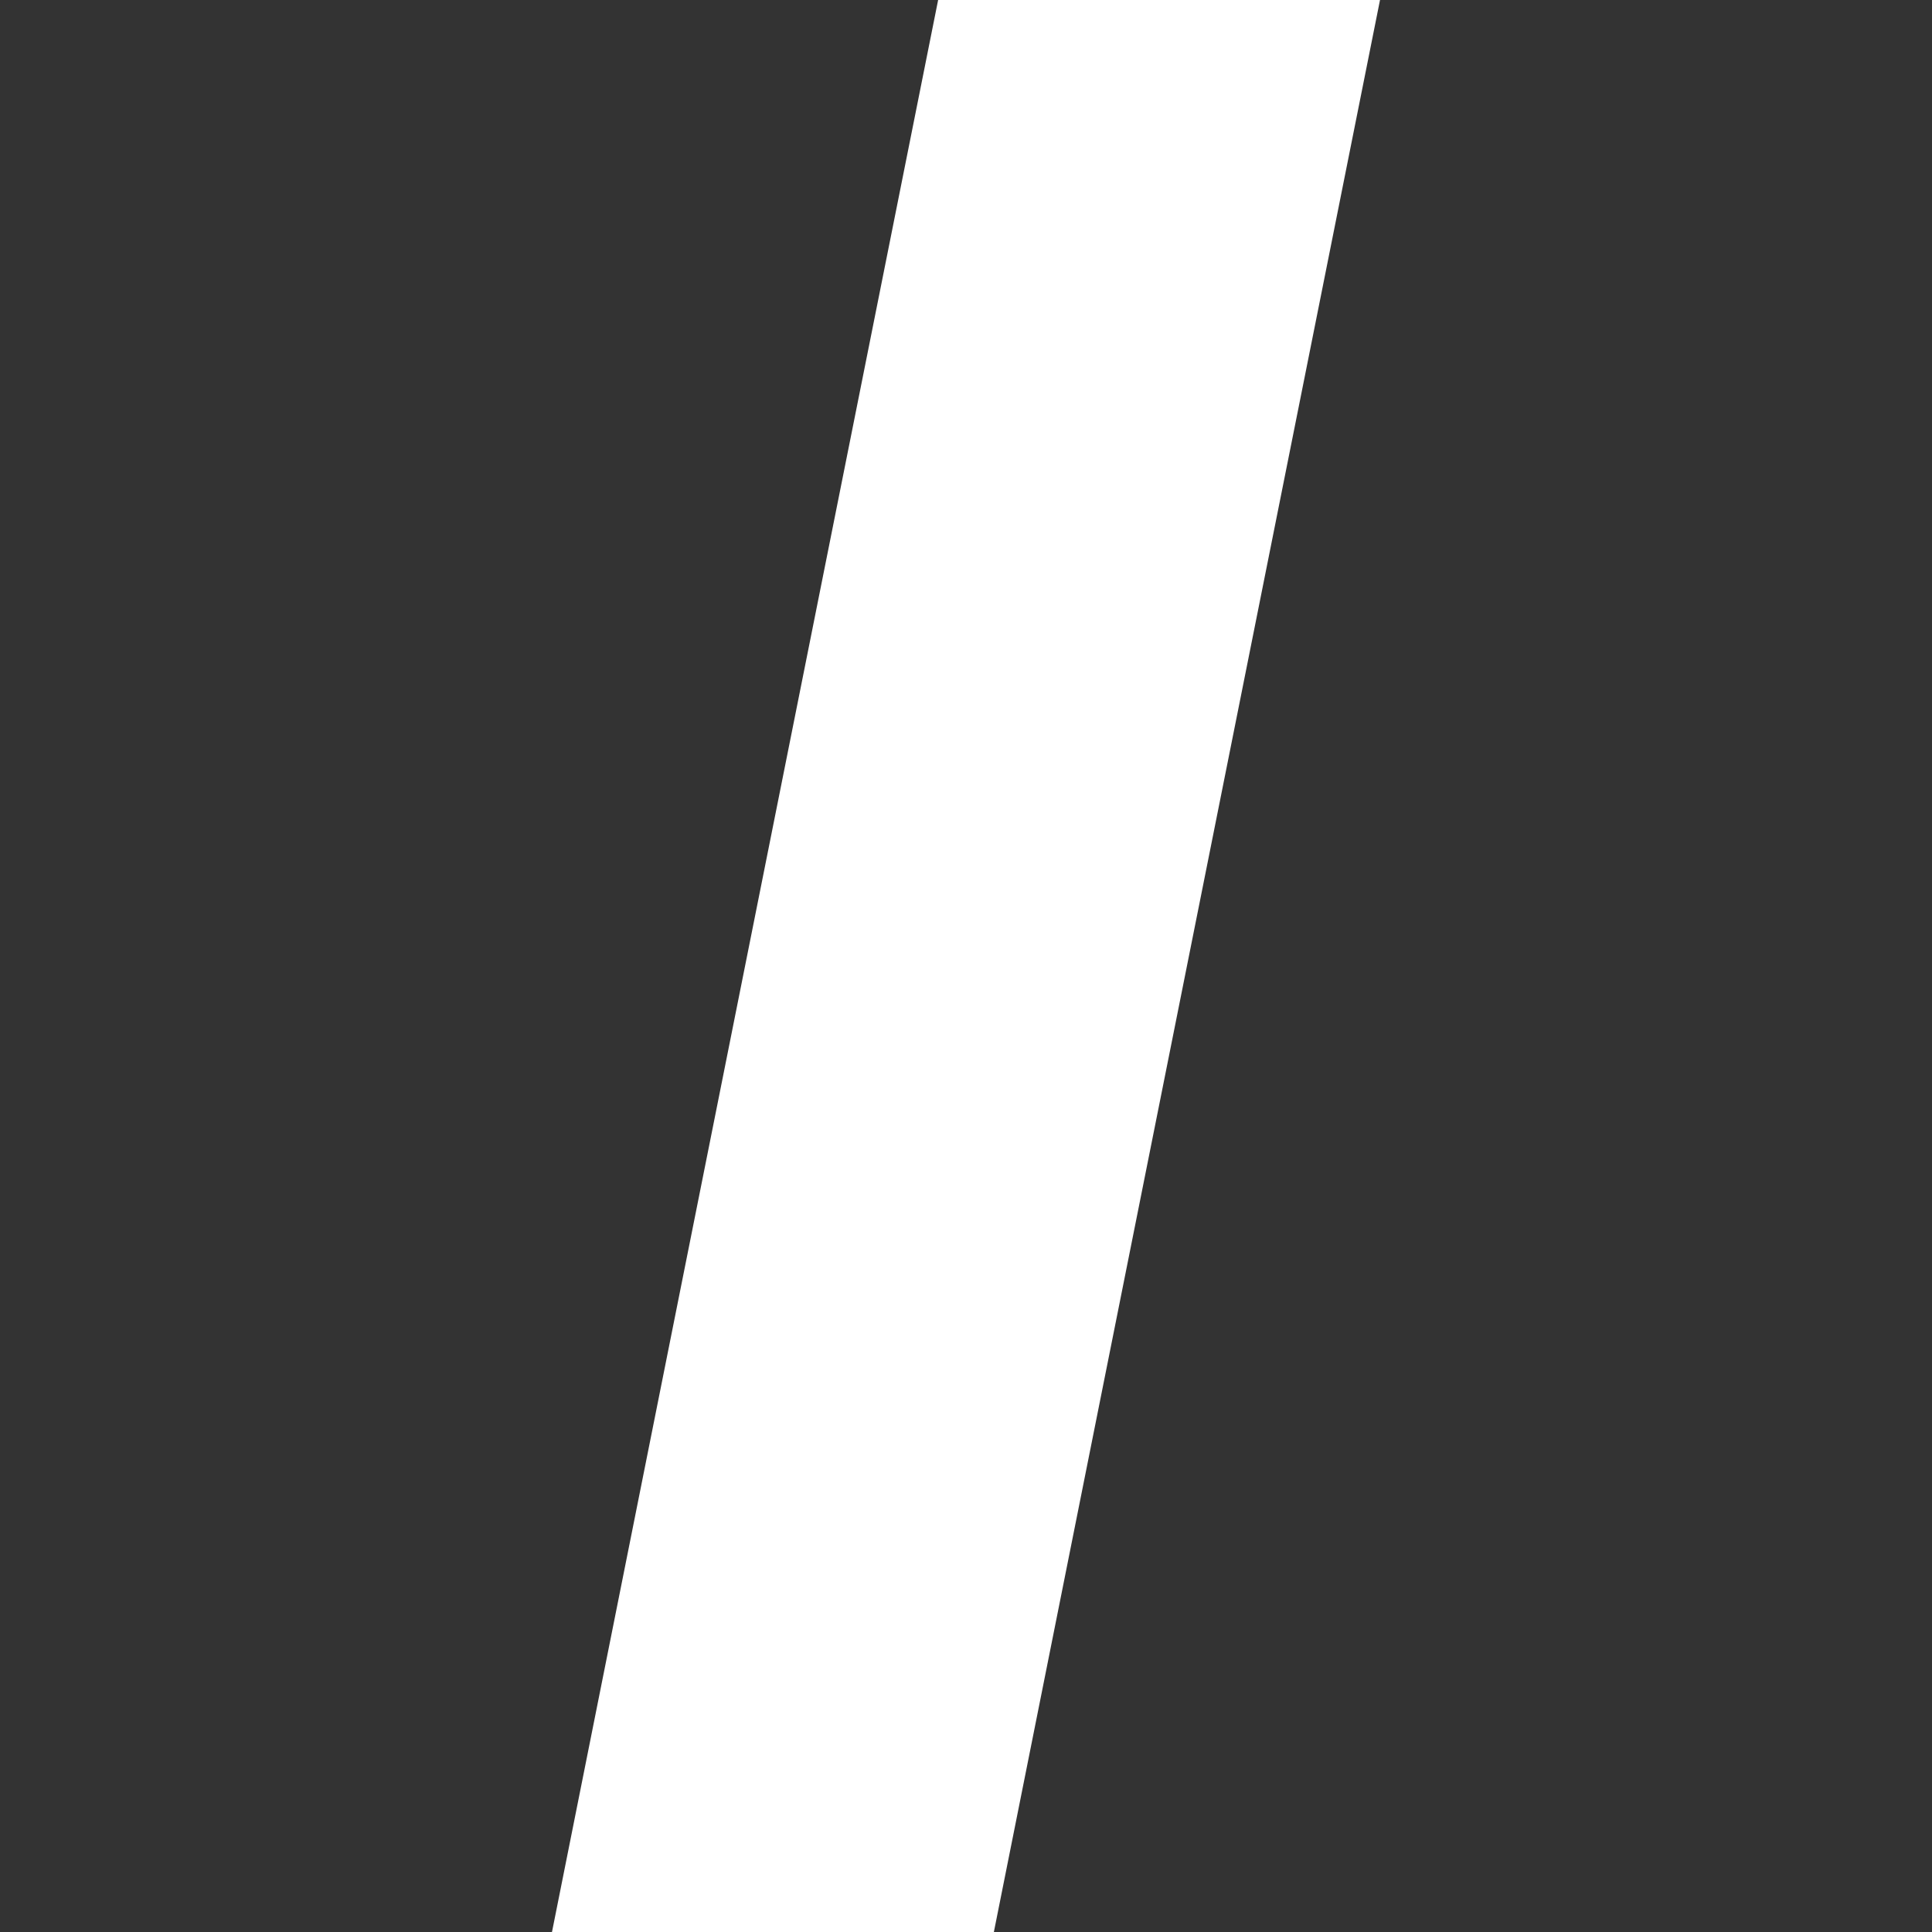 <?xml version="1.0" encoding="iso-8859-1"?>
<svg xmlns="http://www.w3.org/2000/svg" xmlns:xlink="http://www.w3.org/1999/xlink" version="1.1" viewBox="0 0 181.5 181.5" enable-background="new 0 0 181.5 181.5" width="512px" height="512px">
  <rect x="0" y="0" width="181.5" height="181.5" fill="#333333" stroke="none"/>
  <g>
    <path d="M93.368,181.5H51.856L88.132,0h41.512L93.368,181.5z" fill="#FFFFFF"/>
  </g>
</svg>

